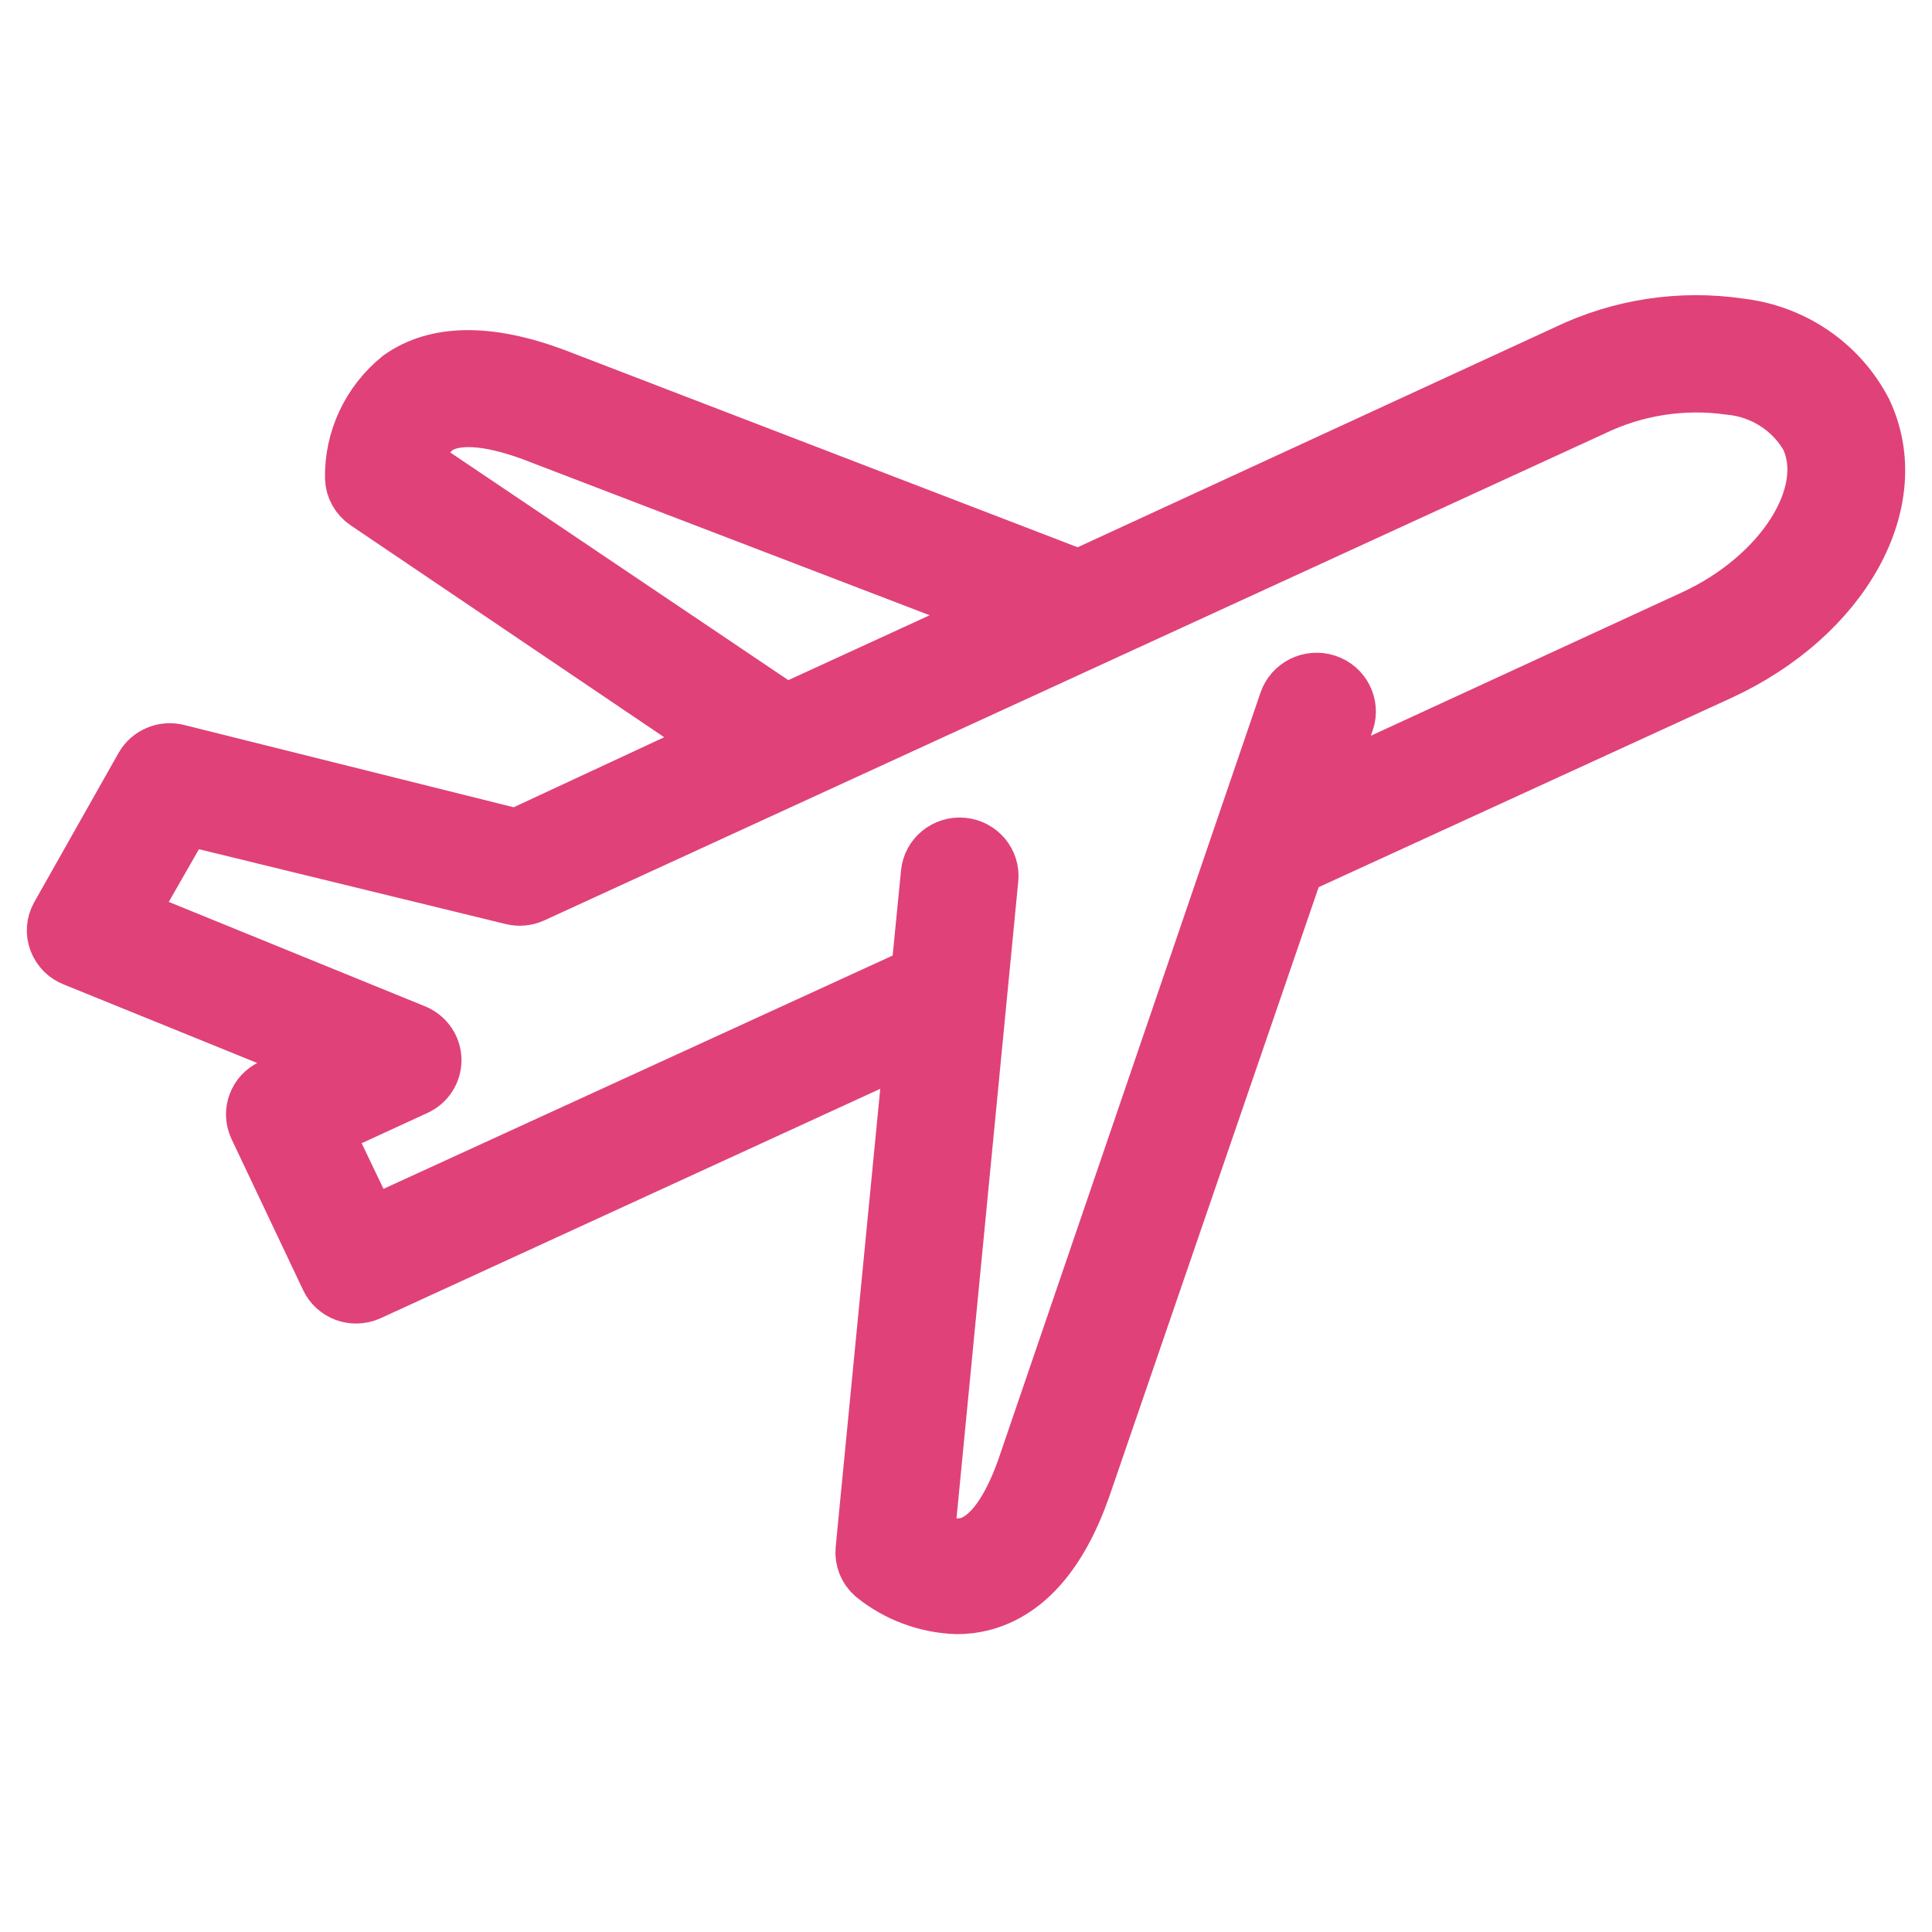 <svg xmlns:xlink="http://www.w3.org/1999/xlink" width="36" height="36" viewBox="0 0 36 36">
  <defs>
    <polygon id="travel-a" points="0 0 36 0 36 36 0 36"/>
  </defs>
  <g fill="none" fillRule="evenodd">
    <mask id="travel-b" fill="#fff">
      <use xlink:href="#travel-a"/>
    </mask>
    <path fill="#E04179" stroke="#E04179" d="M5.053,20.236 C4.76,20.371 4.631,20.711 4.762,21.002 L6.099,23.823 C6.164,23.963 6.284,24.073 6.432,24.127 C6.496,24.15 6.565,24.162 6.633,24.162 C6.72,24.162 6.805,24.144 6.883,24.109 L16.984,19.471 L16.069,28.875 C16.052,29.06 16.124,29.242 16.265,29.366 C16.708,29.726 17.26,29.932 17.834,29.95 C17.993,29.95 18.15,29.93 18.303,29.892 C19.123,29.681 19.759,28.963 20.193,27.736 L24.168,16.166 L32.041,12.556 C34.358,11.493 35.553,9.338 34.751,7.655 C34.296,6.776 33.424,6.178 32.427,6.061 C31.32,5.896 30.189,6.068 29.183,6.552 L20.098,10.74 L10.329,6.984 C9.099,6.528 8.125,6.54 7.442,7.025 C6.869,7.487 6.542,8.182 6.556,8.911 C6.562,9.096 6.657,9.267 6.812,9.373 L13.389,13.818 L9.622,15.57 L3.306,13.993 C3.047,13.93 2.778,14.045 2.646,14.273 L1.072,17.059 C0.99,17.207 0.977,17.382 1.037,17.539 C1.096,17.697 1.221,17.822 1.381,17.883 L6.057,19.781 L5.053,20.236 Z M7.774,8.619 C7.809,8.372 7.936,8.147 8.131,7.988 C8.47,7.749 9.088,7.784 9.914,8.088 L18.612,11.423 L14.643,13.245 L7.774,8.619 Z M2.427,17.053 L3.46,15.249 L9.539,16.732 C9.67,16.765 9.808,16.752 9.931,16.697 L29.688,7.626 C30.474,7.246 31.358,7.107 32.225,7.229 C32.834,7.284 33.375,7.629 33.675,8.152 C34.174,9.203 33.194,10.74 31.536,11.499 L24.691,14.653 L25.107,13.444 C25.212,13.133 25.04,12.796 24.724,12.693 C24.407,12.59 24.065,12.759 23.96,13.07 L19.07,27.374 C18.779,28.186 18.416,28.671 18.012,28.776 C17.762,28.823 17.503,28.775 17.287,28.642 L18.476,16.376 C18.507,16.053 18.266,15.767 17.938,15.736 C17.61,15.706 17.319,15.942 17.287,16.265 L17.103,18.14 L6.907,22.812 L6.069,21.06 L7.745,20.289 C7.96,20.196 8.099,19.986 8.099,19.755 C8.099,19.523 7.96,19.314 7.745,19.22 L2.427,17.053 Z" mask="url(#travel-b)"/>
  </g>
</svg>
